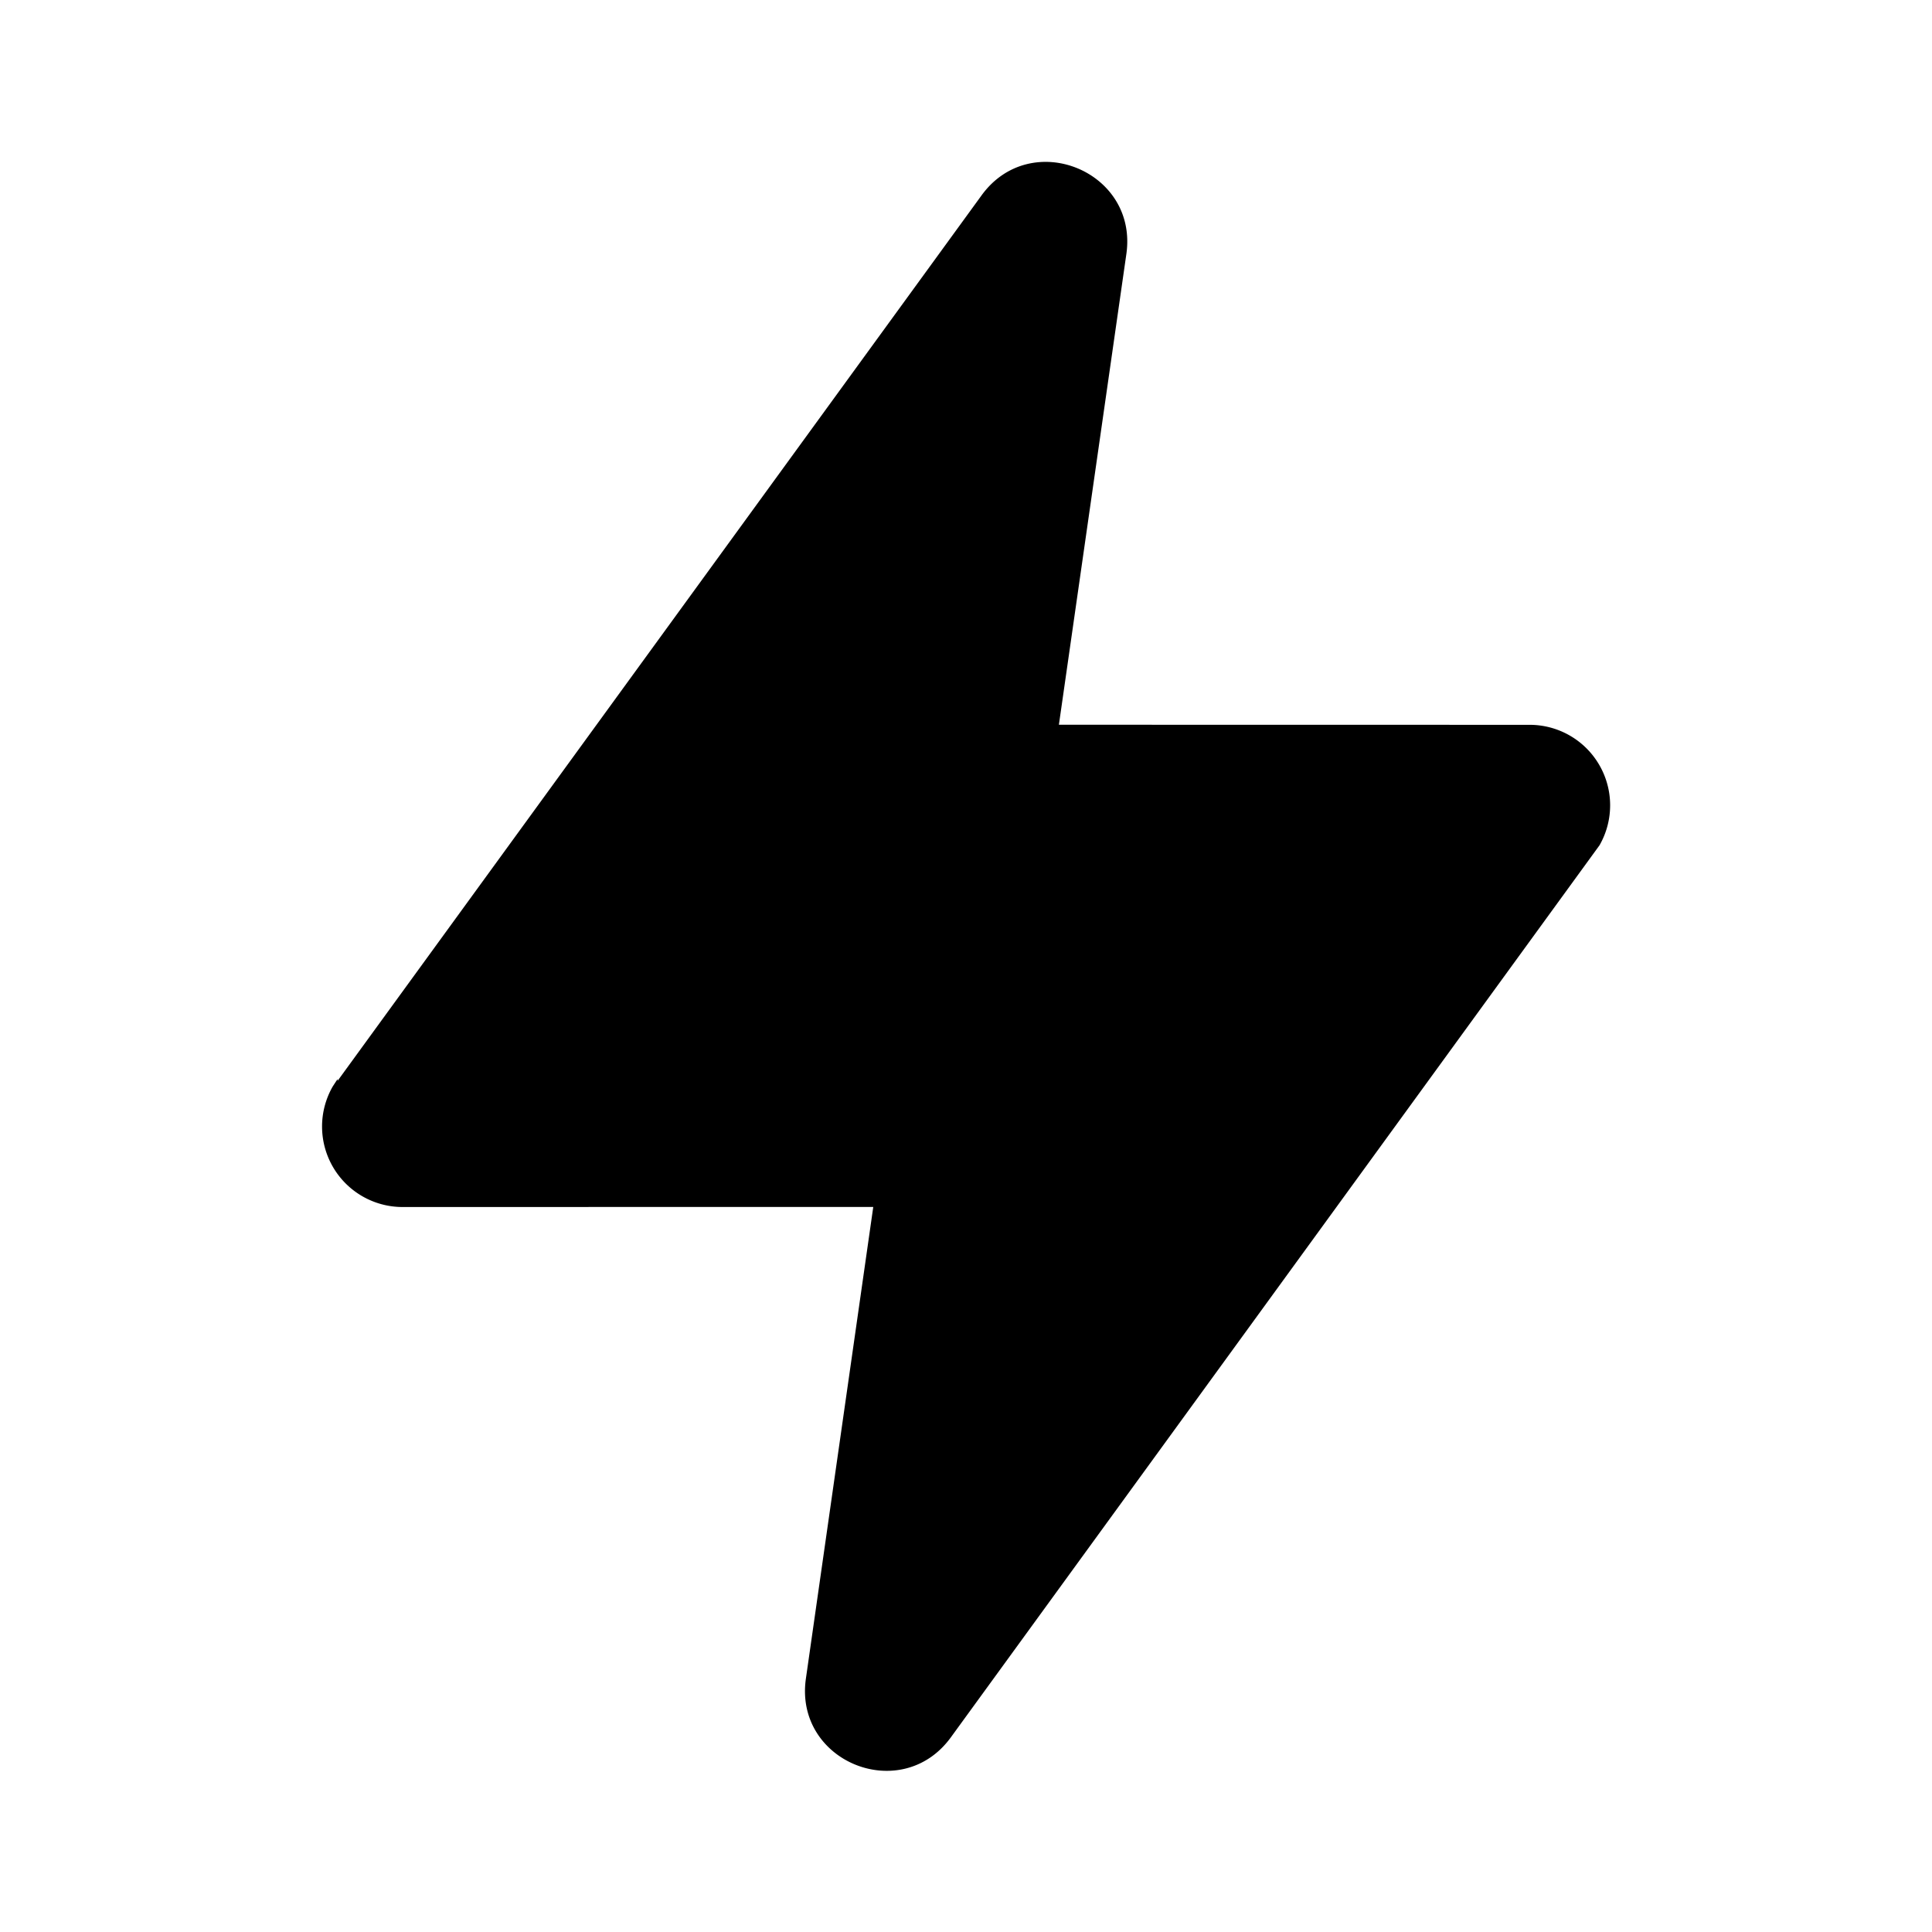 <svg class="gi gi-flash" width="1em" height="1em" viewBox="0 0 24 24" fill="currentColor" xmlns="http://www.w3.org/2000/svg">
  <path d="M4.193 13.405l-.06.092a1 1 0 0 0 .868 1.497l5.847-.001-.837 5.86c-.147 1.032 1.185 1.573 1.8.73L19.87 10.5a1 1 0 0 0-.868-1.496l-5.848-.001.838-5.847c.148-1.032-1.185-1.573-1.798-.73l-8 11z"/>
</svg>
